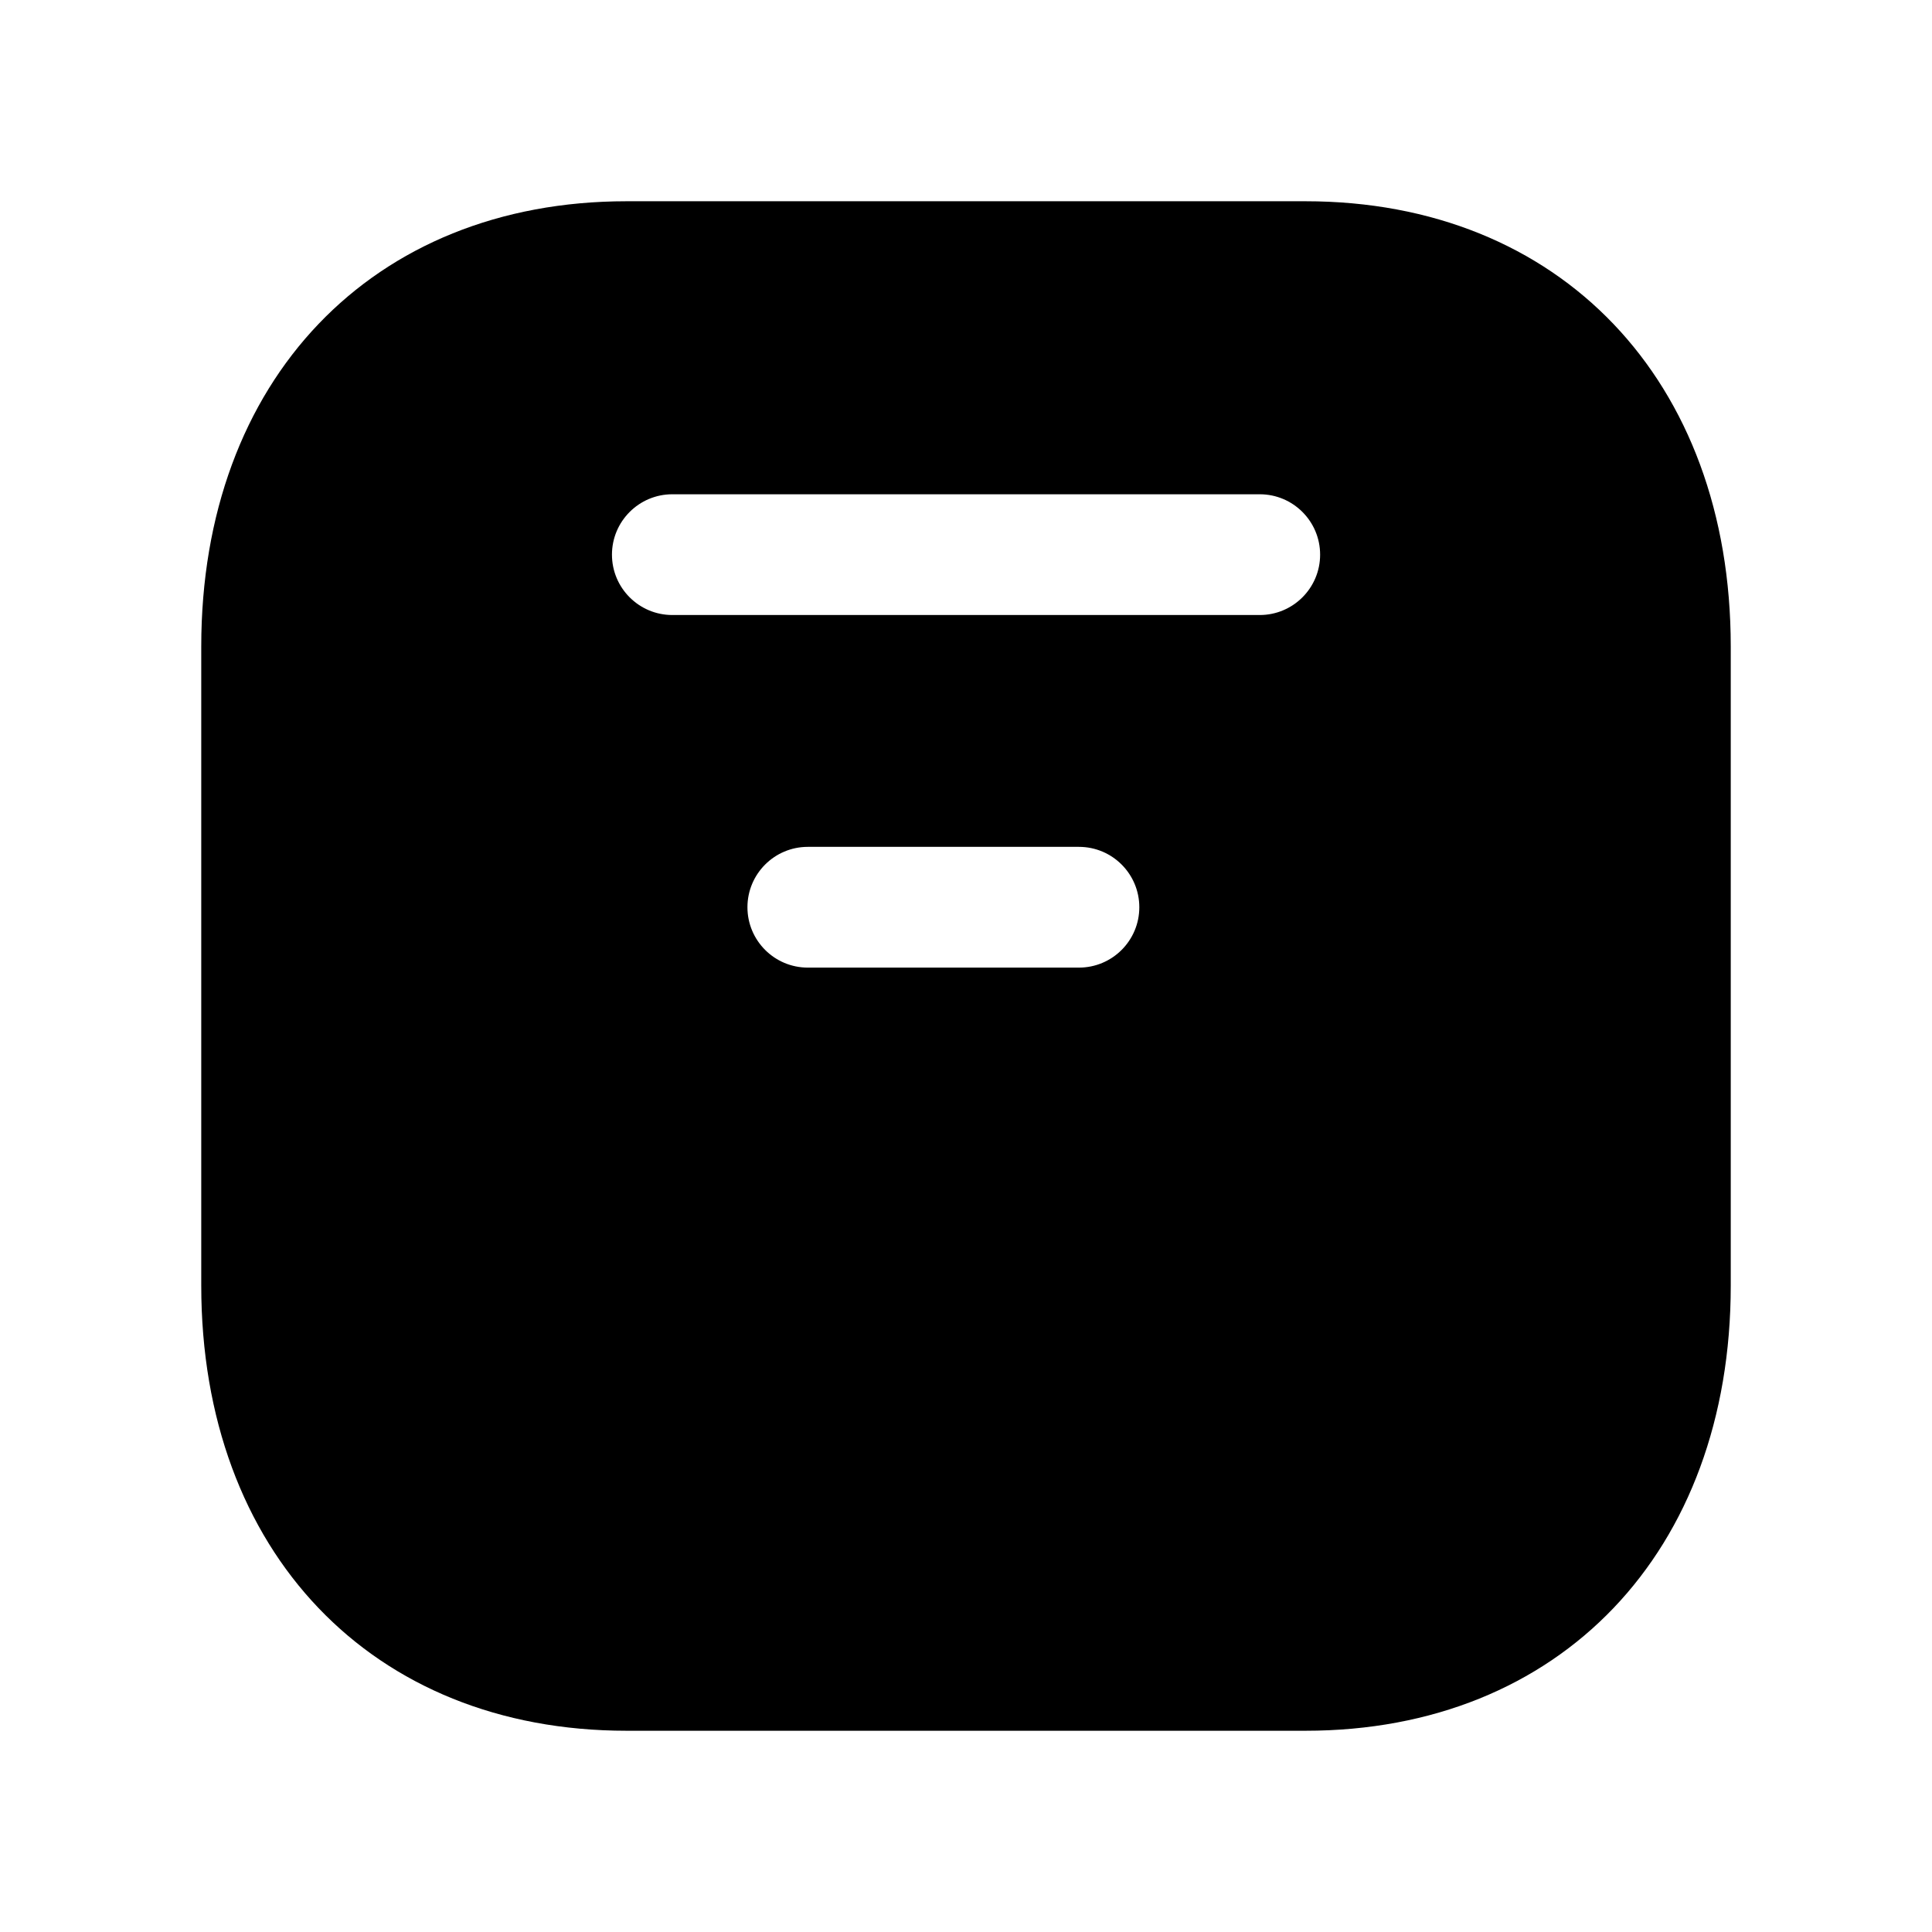 <svg width="24" height="24" viewBox="0 0 24 24" fill="none" xmlns="http://www.w3.org/2000/svg">
<path fill-rule="evenodd" clip-rule="evenodd" d="M15.649 7.64H8.352C7.938 7.64 7.602 7.304 7.602 6.89C7.602 6.476 7.938 6.14 8.352 6.14H15.649C16.063 6.14 16.399 6.476 16.399 6.89C16.399 7.304 16.063 7.64 15.649 7.64ZM13.403 12.02H10.035C9.621 12.02 9.285 11.684 9.285 11.27C9.285 10.856 9.621 10.52 10.035 10.52H13.403C13.817 10.52 14.153 10.856 14.153 11.27C14.153 11.684 13.817 12.02 13.403 12.02ZM16.217 2.5H7.783C4.623 2.5 2.5 4.723 2.5 8.031V15.97C2.5 19.278 4.623 21.5 7.783 21.5H16.218C19.378 21.5 21.5 19.278 21.5 15.97V8.031C21.5 4.723 19.377 2.5 16.217 2.5Z" fill="black"/>
</svg>